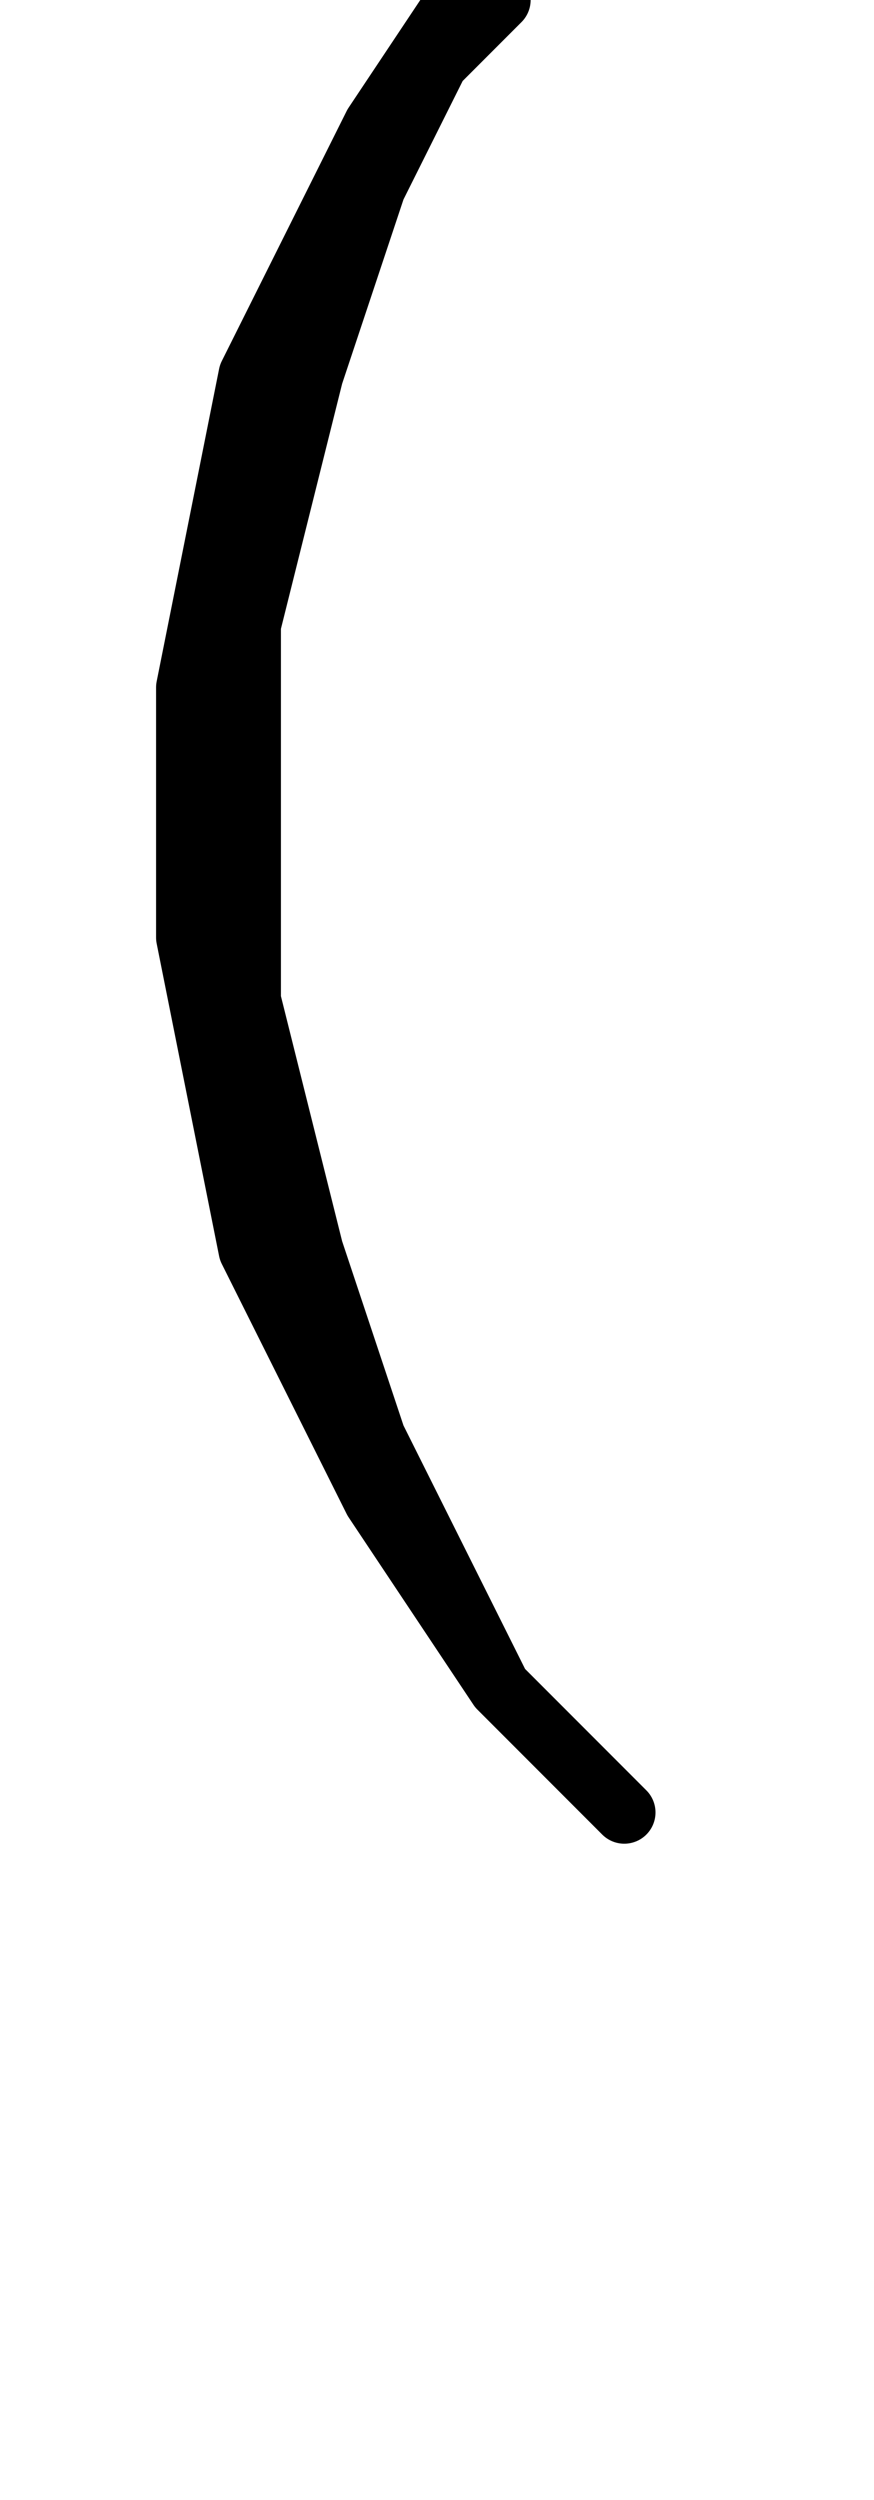 <svg xmlns:dc="http://purl.org/dc/elements/1.1/" xmlns:cc="http://creativecommons.org/ns#" xmlns:rdf="http://www.w3.org/1999/02/22-rdf-syntax-ns#" xmlns:svg="http://www.w3.org/2000/svg" xmlns="http://www.w3.org/2000/svg" xmlns:sodipodi="http://sodipodi.sourceforge.net/DTD/sodipodi-0.dtd" xmlns:inkscape="http://www.inkscape.org/namespaces/inkscape" data-dec="40" id="dec_40" width="14" height="40" version="1.1" sodipodi:docname="40.svg" inkscape:version="0.92.3 (2405546, 2018-03-11)">
  <defs id="defs7"/>
  <sodipodi:namedview pagecolor="#ffffff" bordercolor="#666666" borderopacity="1" objecttolerance="10" gridtolerance="10" guidetolerance="10" inkscape:pageopacity="0" inkscape:pageshadow="2" inkscape:window-width="1403" inkscape:window-height="872" id="namedview5" showgrid="true" inkscape:zoom="5.9" inkscape:cx="-30.383863" inkscape:cy="55.987606" inkscape:window-x="37" inkscape:window-y="0" inkscape:window-maximized="1" inkscape:current-layer="dec_40">
    <inkscape:grid type="xygrid" id="grid819"/>
  </sodipodi:namedview>
  <path d="M 10,-3 8,-1 6,2 4,6 3,11 v 4 l 1,5 2,4 2,3 2,2 M 5,6 4,10 v 6 l 1,4 1,3 M 8,-1 8,0 7,1 6,3 5,6 4,10 v 6 l 1,4 1,3 1,2 1,2     " style="fill:none;stroke:#000000;stroke-width:1;stroke-linecap:round;stroke-linejoin:round" id="path2" inkscape:connector-curvature="0" sodipodi:nodetypes="cccccccccccccccccccccccccc"/>
</svg>